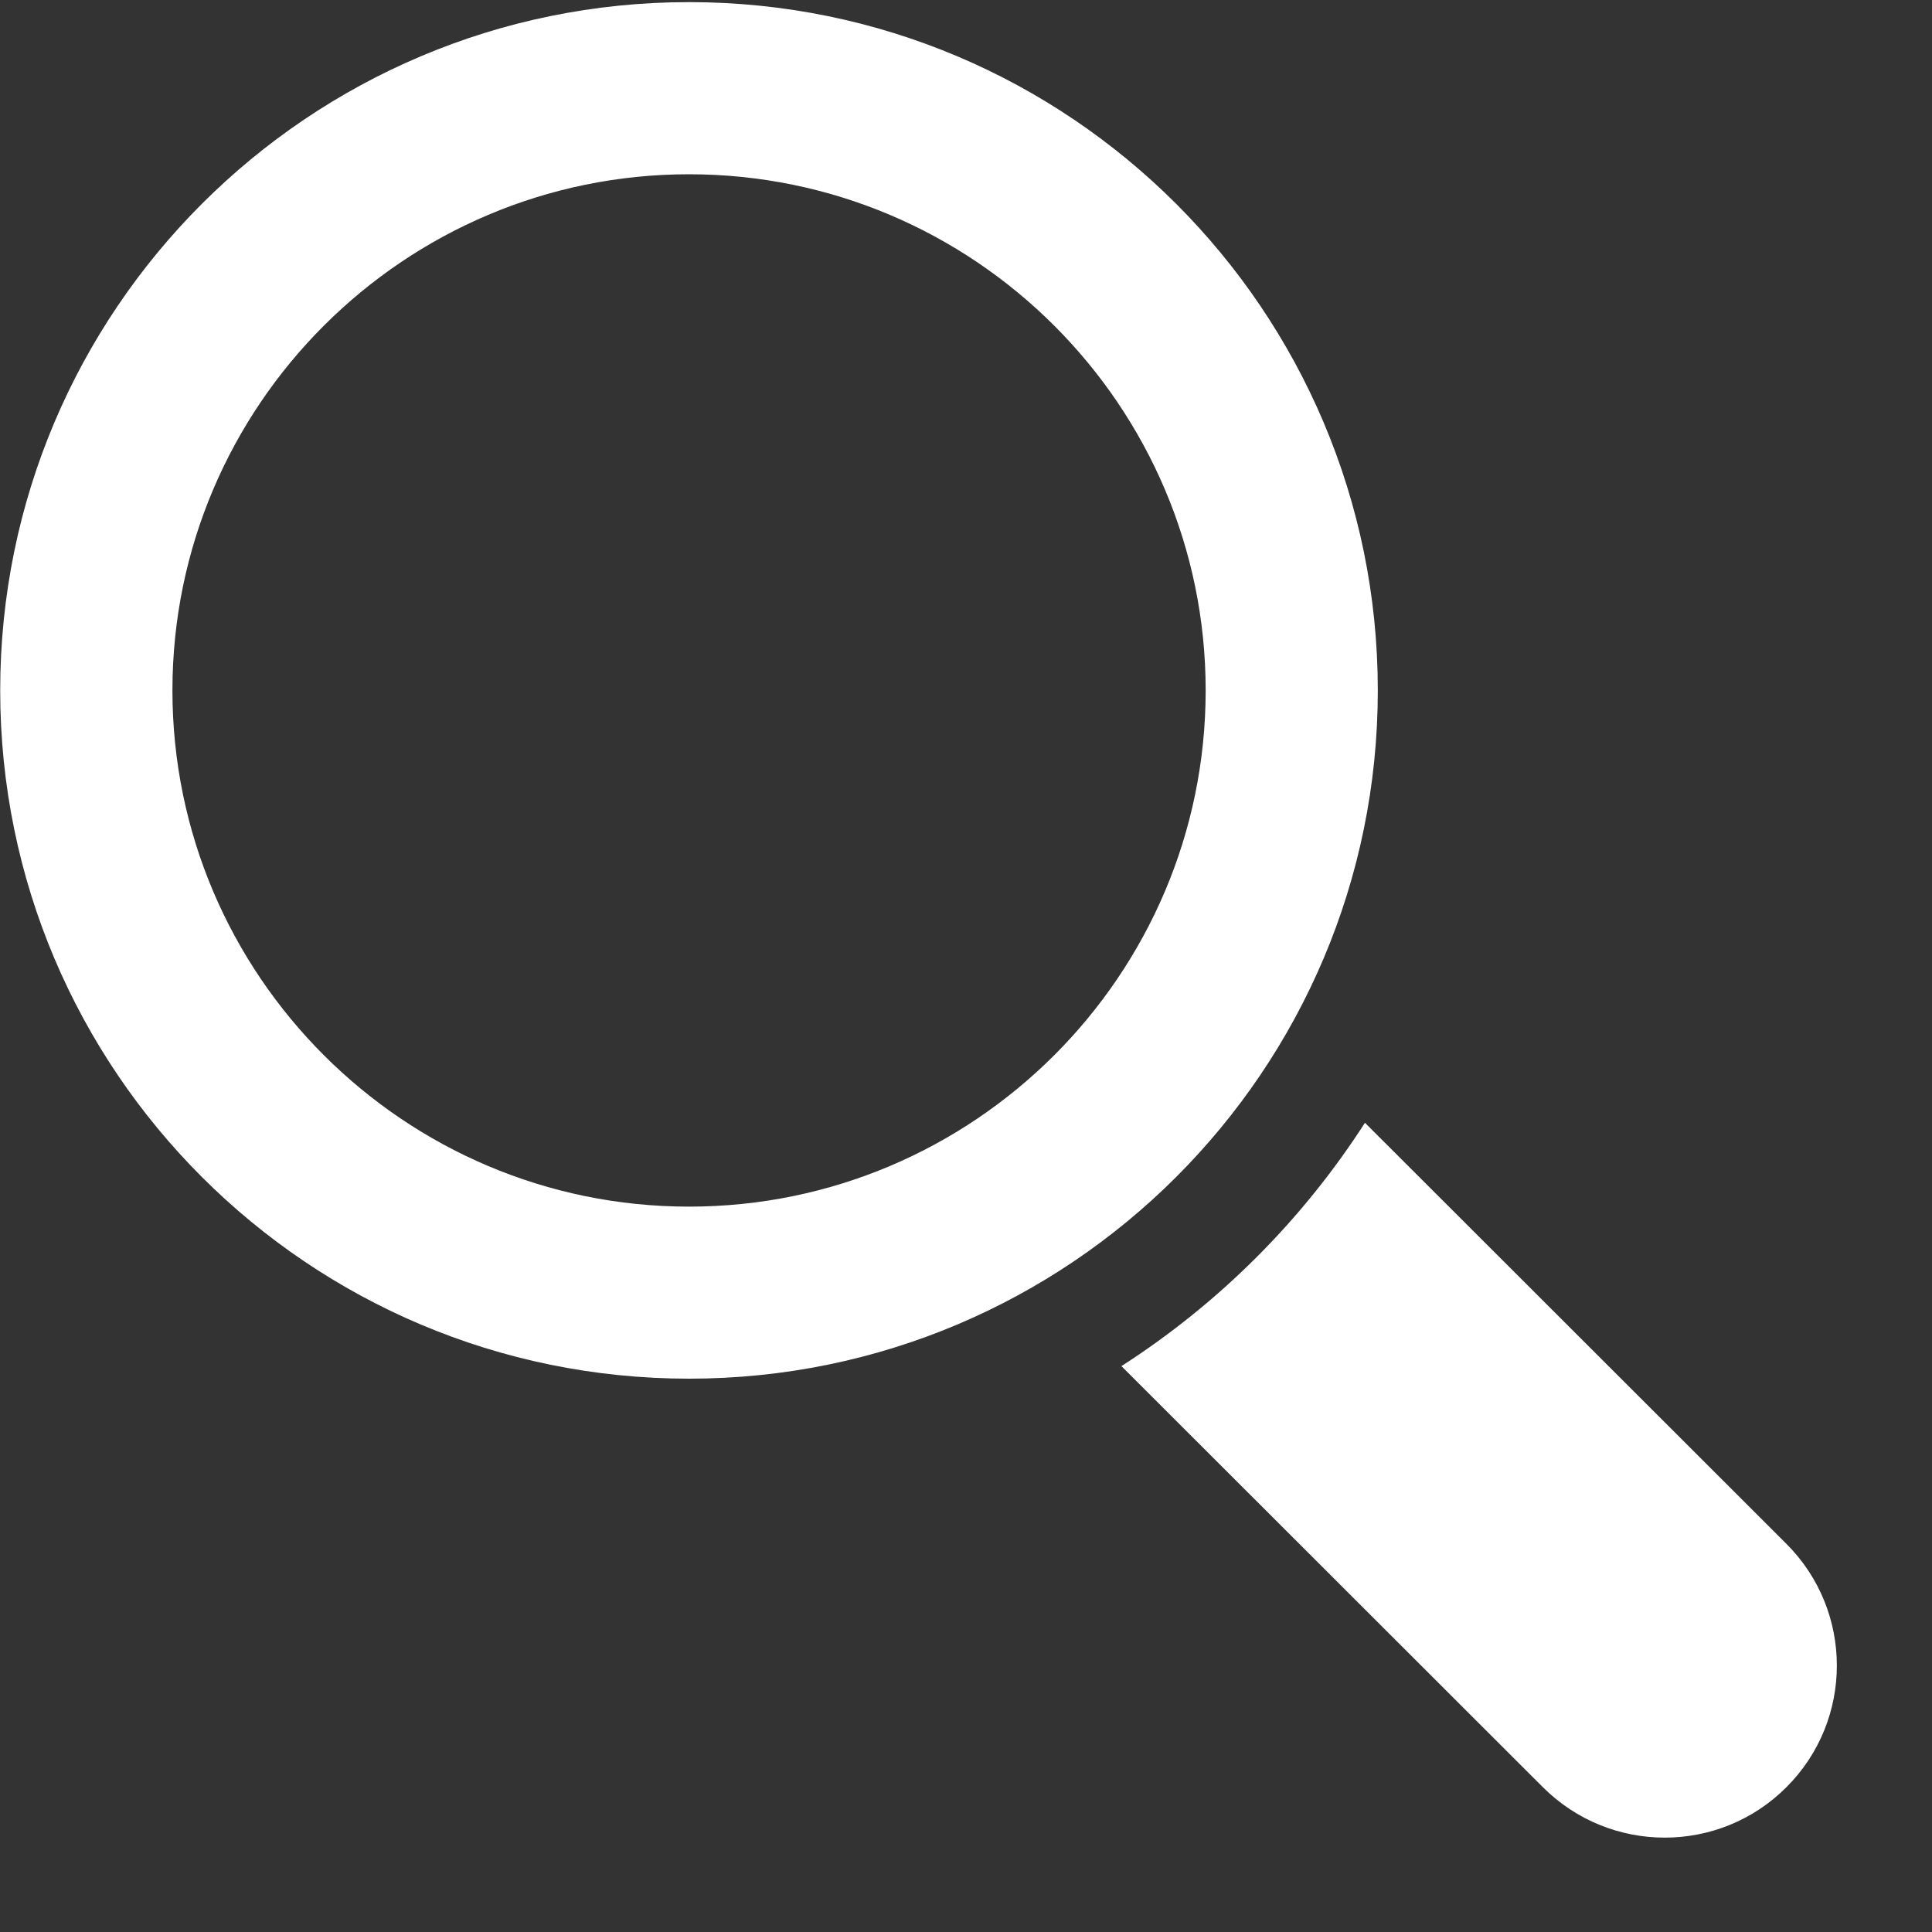 <svg width="20" height="20" viewBox="0 0 20 20" fill="none" xmlns="http://www.w3.org/2000/svg">
<rect x="0" y="0" width="20" height="20" fill="#333333" stroke="none"/>
<path d="M14.263 7.147C14.263 3.213 11.071 0.022 7.133 0.022C3.195 0.022 0.002 3.213 0.002 7.147C0.002 11.082 3.195 14.272 7.133 14.272C11.071 14.272 14.263 11.082 14.263 7.147ZM7.133 12.491C4.184 12.491 1.785 10.094 1.785 7.147C1.785 4.201 4.184 1.804 7.133 1.804C10.082 1.804 12.481 4.201 12.481 7.147C12.481 10.094 10.082 12.491 7.133 12.491Z" fill="white"/>
<path d="M18.493 15.982L14.13 11.623C13.48 12.633 12.62 13.492 11.609 14.142L15.972 18.501C16.669 19.197 17.798 19.197 18.493 18.501C19.189 17.806 19.189 16.678 18.493 15.982Z" fill="white"/>
</svg>

